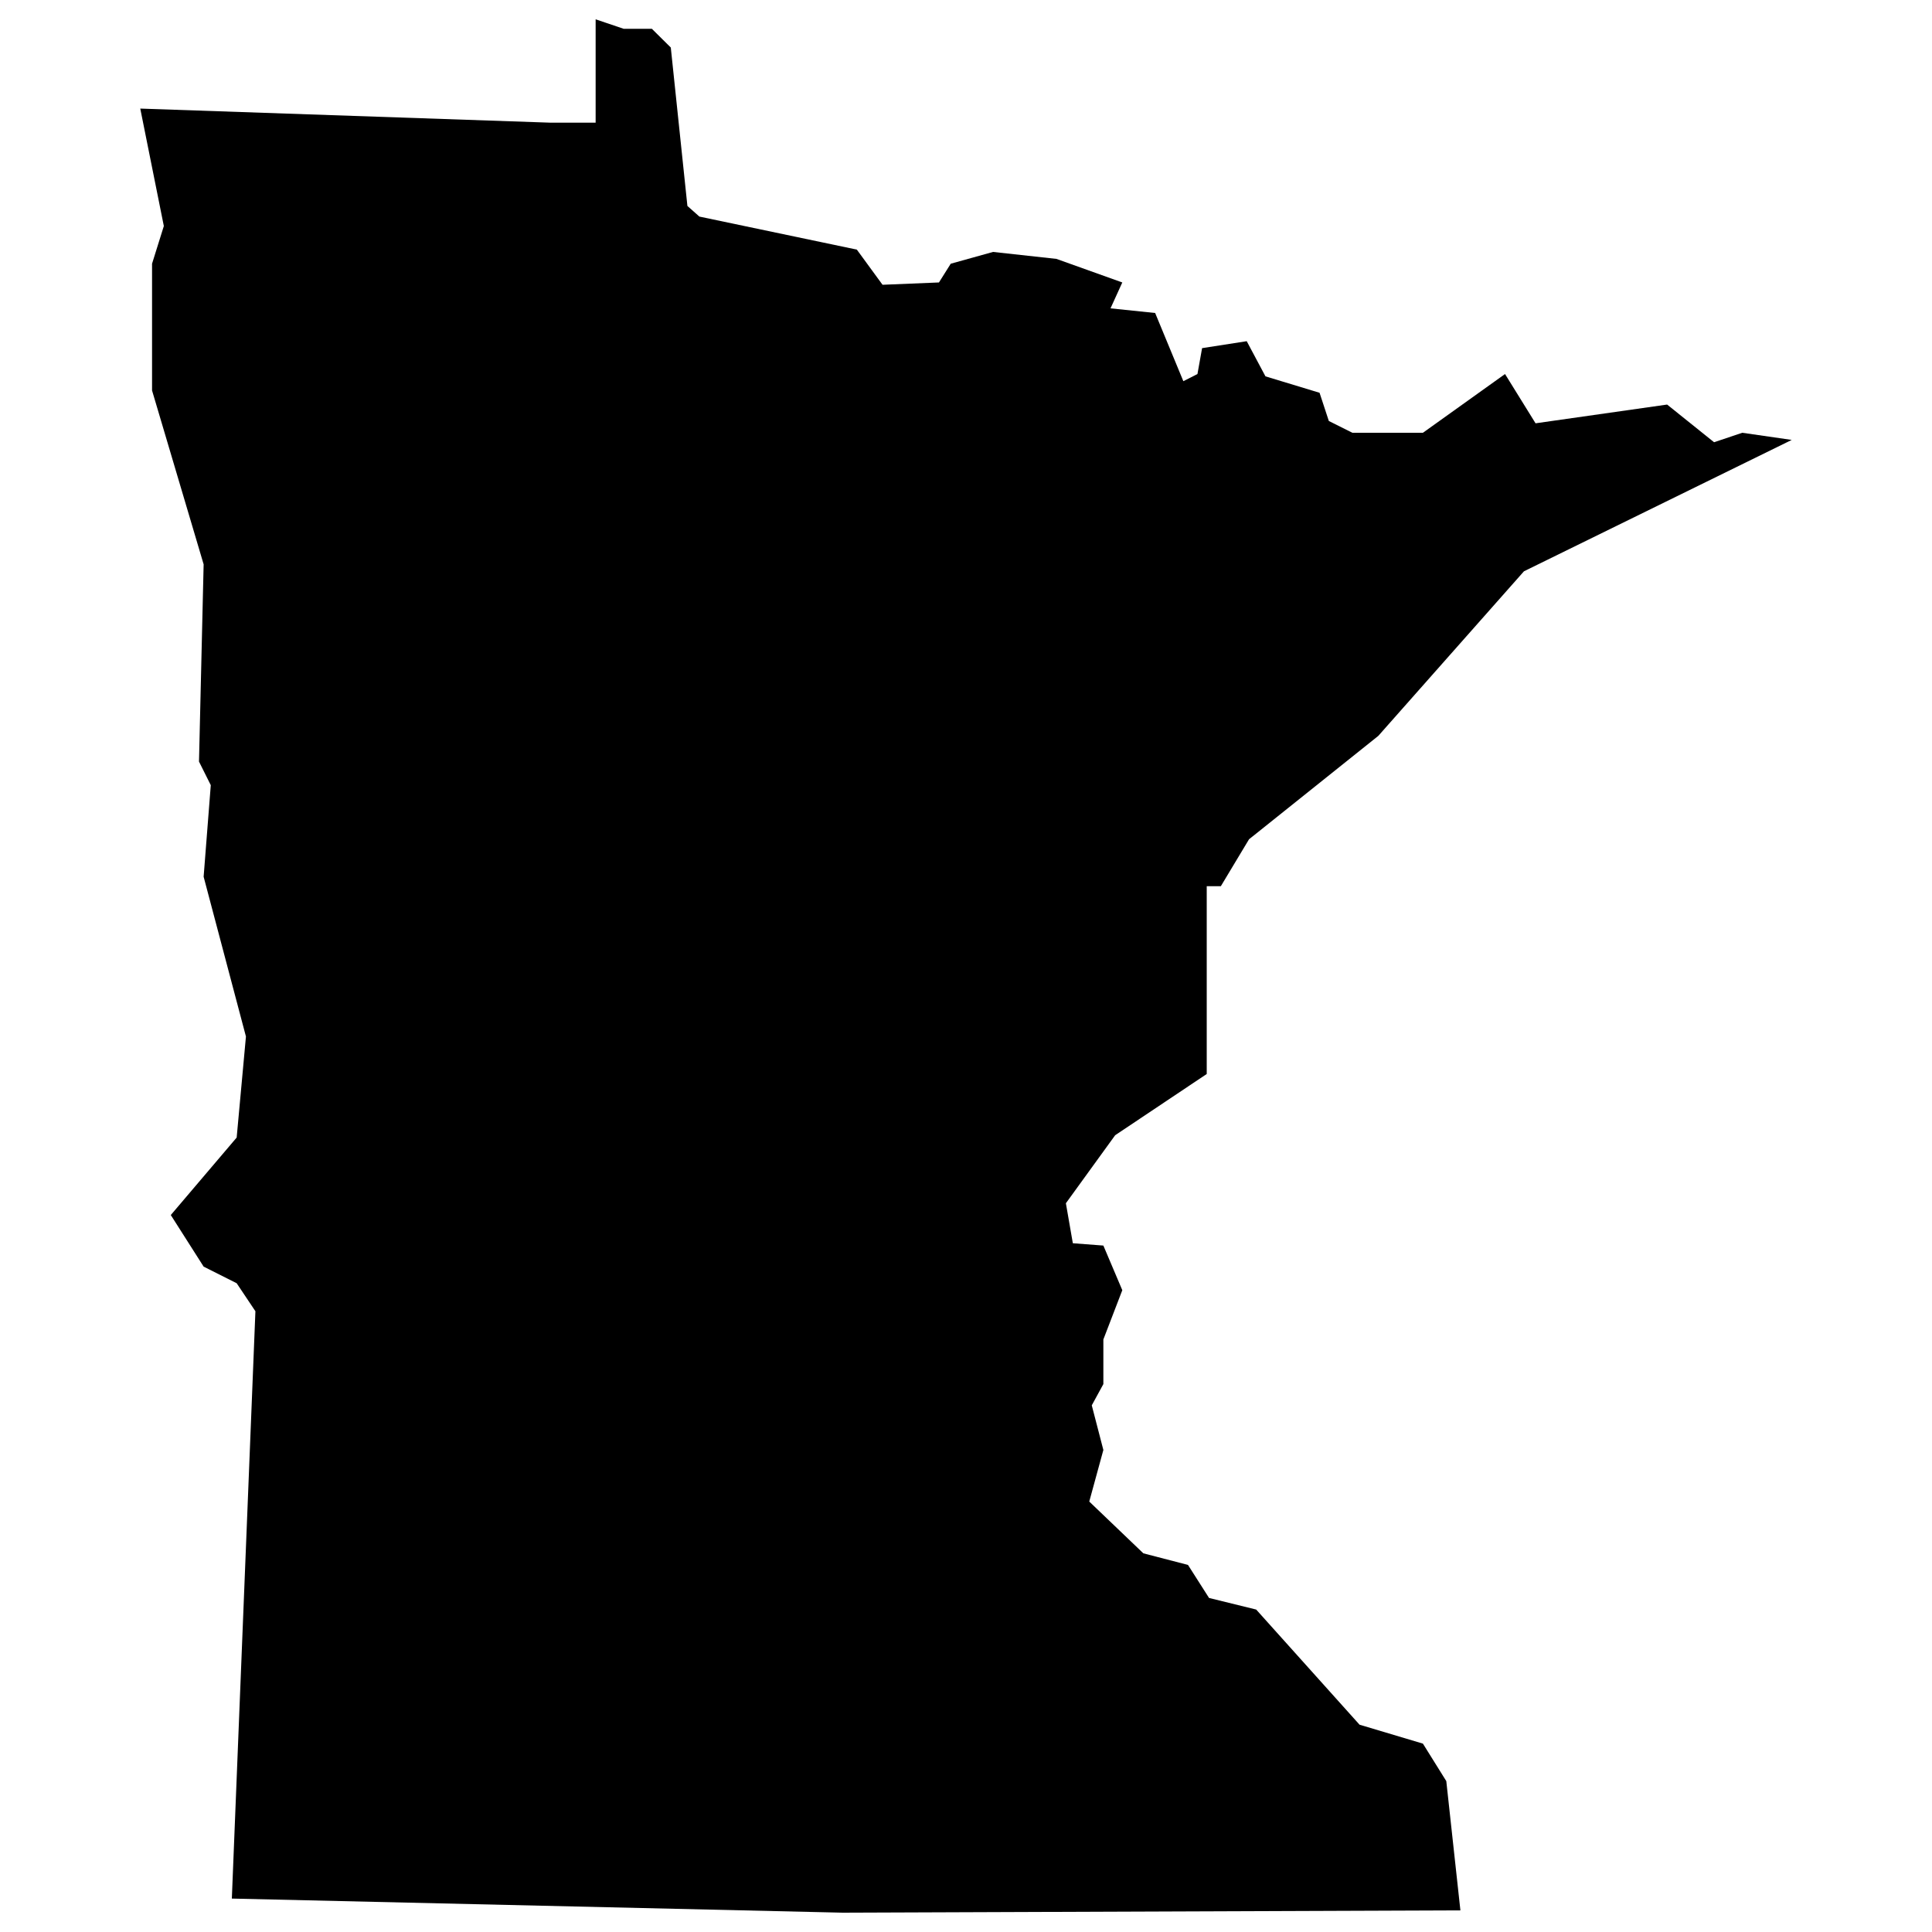 <svg xmlns="http://www.w3.org/2000/svg" viewBox="0 0 100 100"><title>Minnesota
</title><polygon points="62.46 55.59 62.46 45.87 63.19 45.87 64.65 43.44 71.34 38.09 78.88 29.57 92.74 22.77 90.18 22.4 88.72 22.89 86.29 20.94 79.48 21.91 77.9 19.36 73.65 22.4 70 22.4 68.78 21.79 68.3 20.33 65.5 19.48 64.53 17.66 62.22 18.02 61.98 19.36 61.25 19.73 59.79 16.2 57.48 15.96 58.09 14.62 54.68 13.4 51.4 13.04 49.21 13.65 48.6 14.62 45.68 14.74 44.35 12.92 36.2 11.21 35.58 10.66 34.72 2.46 33.74 1.49 32.28 1.49 30.83 1 30.83 6.35 28.5 6.35 7.26 5.62 8.48 11.7 7.87 13.65 7.87 20.21 10.54 29.21 10.3 39.42 10.91 40.64 10.54 45.38 12.73 53.65 12.25 58.88 8.84 62.89 10.54 65.56 12.25 66.42 13.22 67.87 12 98.27 43.62 99 75.59 98.88 74.86 92.19 73.65 90.25 70.37 89.27 65.02 83.31 62.58 82.71 61.49 81 59.18 80.4 56.38 77.72 57.11 75.05 56.51 72.74 57.11 71.64 57.11 69.33 58.09 66.78 57.11 64.47 55.53 64.35 55.17 62.28 57.72 58.76 62.46 55.59"/></svg>